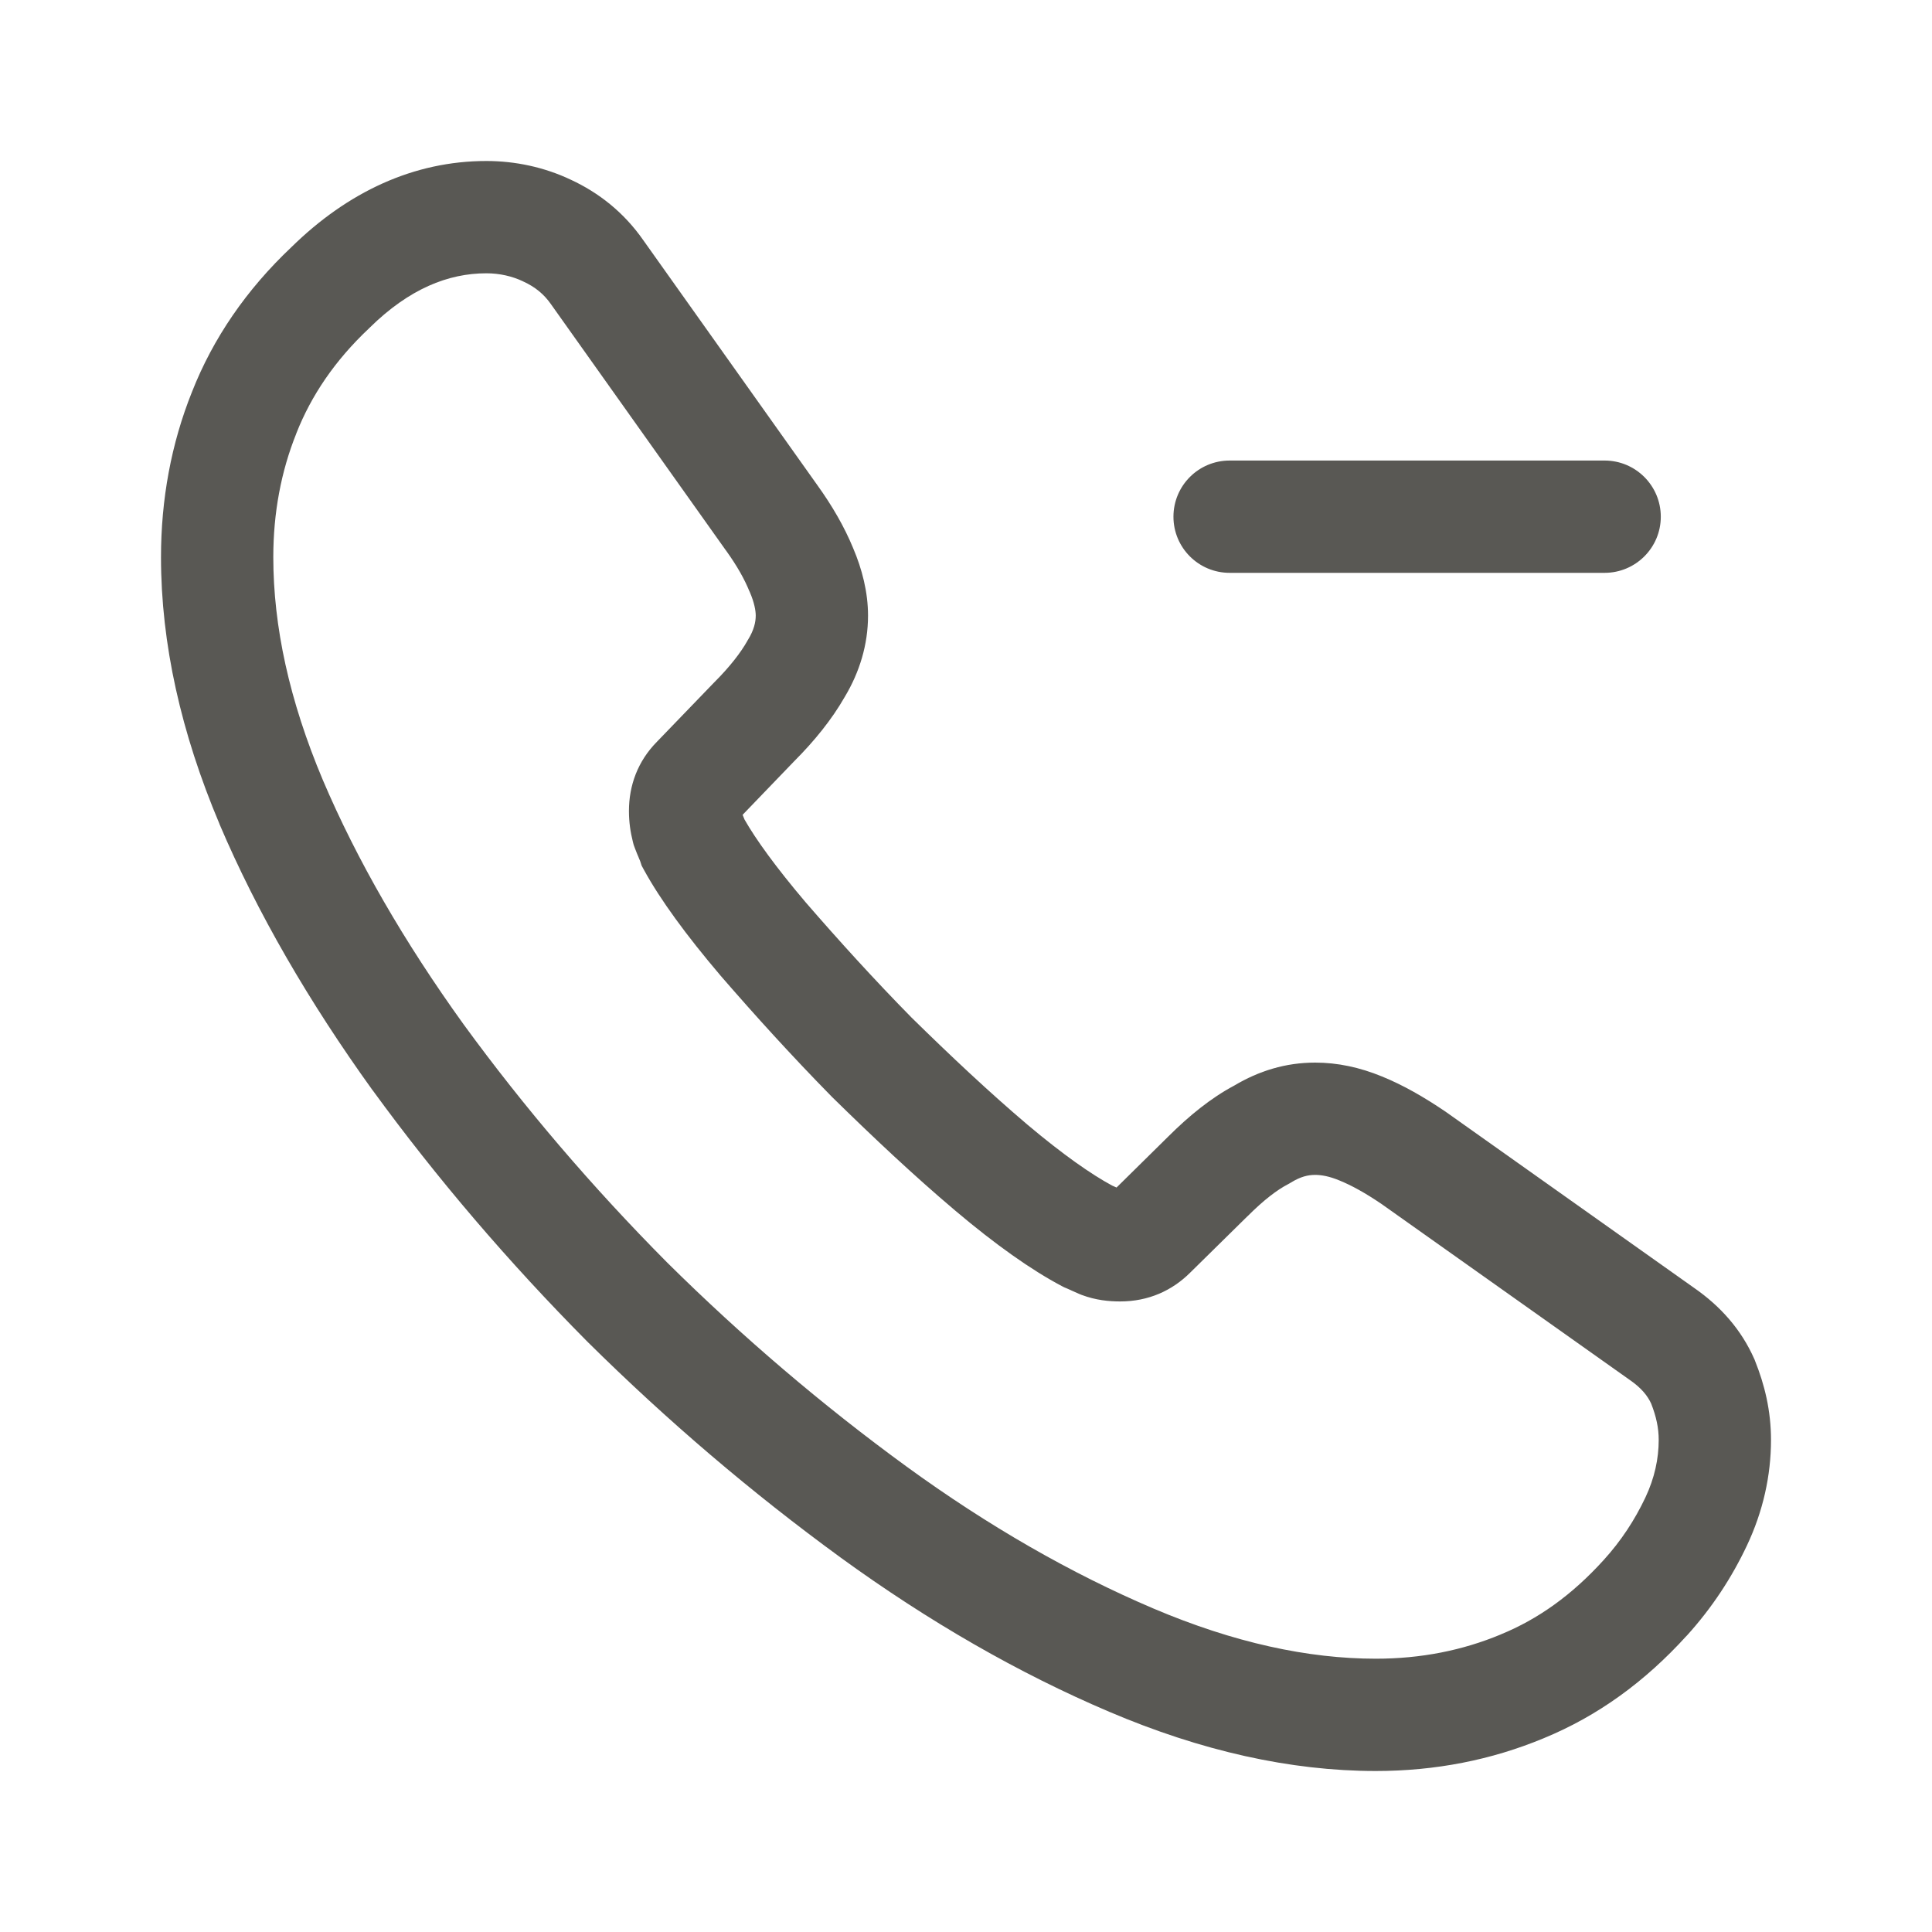 <svg width="24" height="24" viewBox="0 0 24 24" fill="none" xmlns="http://www.w3.org/2000/svg">
<path fill-rule="evenodd" clip-rule="evenodd" d="M6.042 3.395C5.568 3.395 5.084 3.587 4.593 4.07L4.588 4.075L4.583 4.08C4.159 4.479 3.866 4.915 3.682 5.381L3.681 5.383L3.681 5.385C3.492 5.855 3.395 6.371 3.395 6.921C3.395 7.779 3.593 8.7 4.011 9.691C4.434 10.685 5.021 11.7 5.759 12.725C6.51 13.755 7.352 14.741 8.287 15.683C9.23 16.616 10.219 17.458 11.26 18.217C12.284 18.962 13.31 19.548 14.327 19.981C15.329 20.407 16.251 20.605 17.091 20.605C17.655 20.605 18.169 20.501 18.64 20.305L18.642 20.304L18.644 20.303C19.105 20.114 19.524 19.817 19.919 19.382C20.141 19.138 20.308 18.88 20.439 18.604C20.554 18.361 20.605 18.119 20.605 17.888C20.605 17.739 20.575 17.598 20.511 17.435C20.467 17.34 20.392 17.243 20.244 17.141L20.241 17.139L17.16 14.955C16.955 14.816 16.786 14.724 16.641 14.665C16.509 14.61 16.412 14.595 16.337 14.595C16.247 14.595 16.156 14.617 16.038 14.689L16.018 14.701L15.998 14.712C15.869 14.779 15.702 14.903 15.498 15.108L15.496 15.109L14.787 15.807C14.562 16.032 14.267 16.167 13.915 16.167C13.777 16.167 13.613 16.152 13.437 16.086L13.422 16.08L13.407 16.074C13.369 16.058 13.333 16.041 13.308 16.03L13.3 16.026C13.27 16.012 13.26 16.008 13.255 16.006L13.221 15.992L13.188 15.975C12.81 15.775 12.367 15.462 11.862 15.035L11.861 15.035L11.861 15.034C11.349 14.601 10.851 14.132 10.342 13.633L10.338 13.629L10.333 13.624C9.836 13.118 9.379 12.614 8.953 12.122L8.95 12.119L8.948 12.116C8.525 11.618 8.202 11.176 8.001 10.809L7.971 10.754L7.952 10.696C7.952 10.696 7.95 10.689 7.937 10.661C7.936 10.658 7.935 10.656 7.934 10.653C7.922 10.626 7.904 10.582 7.886 10.534L7.872 10.496L7.862 10.458C7.832 10.338 7.813 10.215 7.813 10.074C7.813 9.759 7.921 9.457 8.161 9.214L8.87 8.479L8.875 8.474C9.067 8.282 9.201 8.108 9.283 7.963L9.288 7.953L9.294 7.944C9.365 7.828 9.388 7.729 9.388 7.647C9.388 7.587 9.371 7.486 9.314 7.354L9.312 7.349L9.309 7.344C9.25 7.199 9.159 7.033 9.017 6.836L9.015 6.834L6.85 3.787L6.848 3.784C6.757 3.652 6.644 3.563 6.505 3.499L6.5 3.497L6.495 3.494C6.362 3.431 6.206 3.395 6.042 3.395ZM3.621 3.069C4.321 2.383 5.14 2 6.042 2C6.399 2 6.762 2.076 7.094 2.234C7.436 2.393 7.749 2.636 7.992 2.985L10.15 6.022C10.341 6.287 10.49 6.547 10.598 6.809C10.708 7.067 10.783 7.355 10.783 7.647C10.783 8.007 10.678 8.351 10.492 8.66C10.333 8.938 10.116 9.206 9.866 9.456L9.225 10.122C9.231 10.137 9.24 10.158 9.249 10.181C9.388 10.425 9.635 10.769 10.01 11.211C10.42 11.684 10.855 12.164 11.324 12.641C11.819 13.127 12.289 13.568 12.762 13.97C13.211 14.348 13.56 14.59 13.814 14.727C13.835 14.736 13.854 14.745 13.87 14.752L14.513 14.118C14.768 13.864 15.041 13.64 15.333 13.485C15.637 13.304 15.969 13.2 16.337 13.2C16.616 13.2 16.892 13.259 17.169 13.373C17.432 13.48 17.69 13.629 17.949 13.804L17.955 13.808L21.041 15.996C21.372 16.225 21.63 16.515 21.792 16.881L21.797 16.892L21.801 16.903C21.92 17.2 22 17.521 22 17.888C22 18.328 21.902 18.774 21.7 19.201C21.514 19.594 21.271 19.969 20.953 20.32L20.952 20.32C20.435 20.89 19.849 21.317 19.174 21.594C18.527 21.863 17.831 22 17.091 22C16.031 22 14.922 21.751 13.781 21.265C12.656 20.787 11.539 20.145 10.439 19.346L10.439 19.345L10.438 19.345C9.338 18.543 8.296 17.655 7.303 16.673L7.301 16.67L7.298 16.668C6.315 15.677 5.425 14.636 4.631 13.546L4.63 13.544L4.628 13.543C3.84 12.448 3.197 11.343 2.726 10.236L2.726 10.235L2.726 10.234C2.249 9.104 2 7.997 2 6.921C2 6.206 2.126 5.514 2.385 4.868C2.647 4.202 3.06 3.599 3.621 3.069ZM14.577 6.419C14.577 6.033 14.889 5.721 15.275 5.721H19.933C20.318 5.721 20.631 6.033 20.631 6.419C20.631 6.804 20.318 7.116 19.933 7.116H15.275C14.889 7.116 14.577 6.804 14.577 6.419Z" fill="#595854"/>
</svg>
